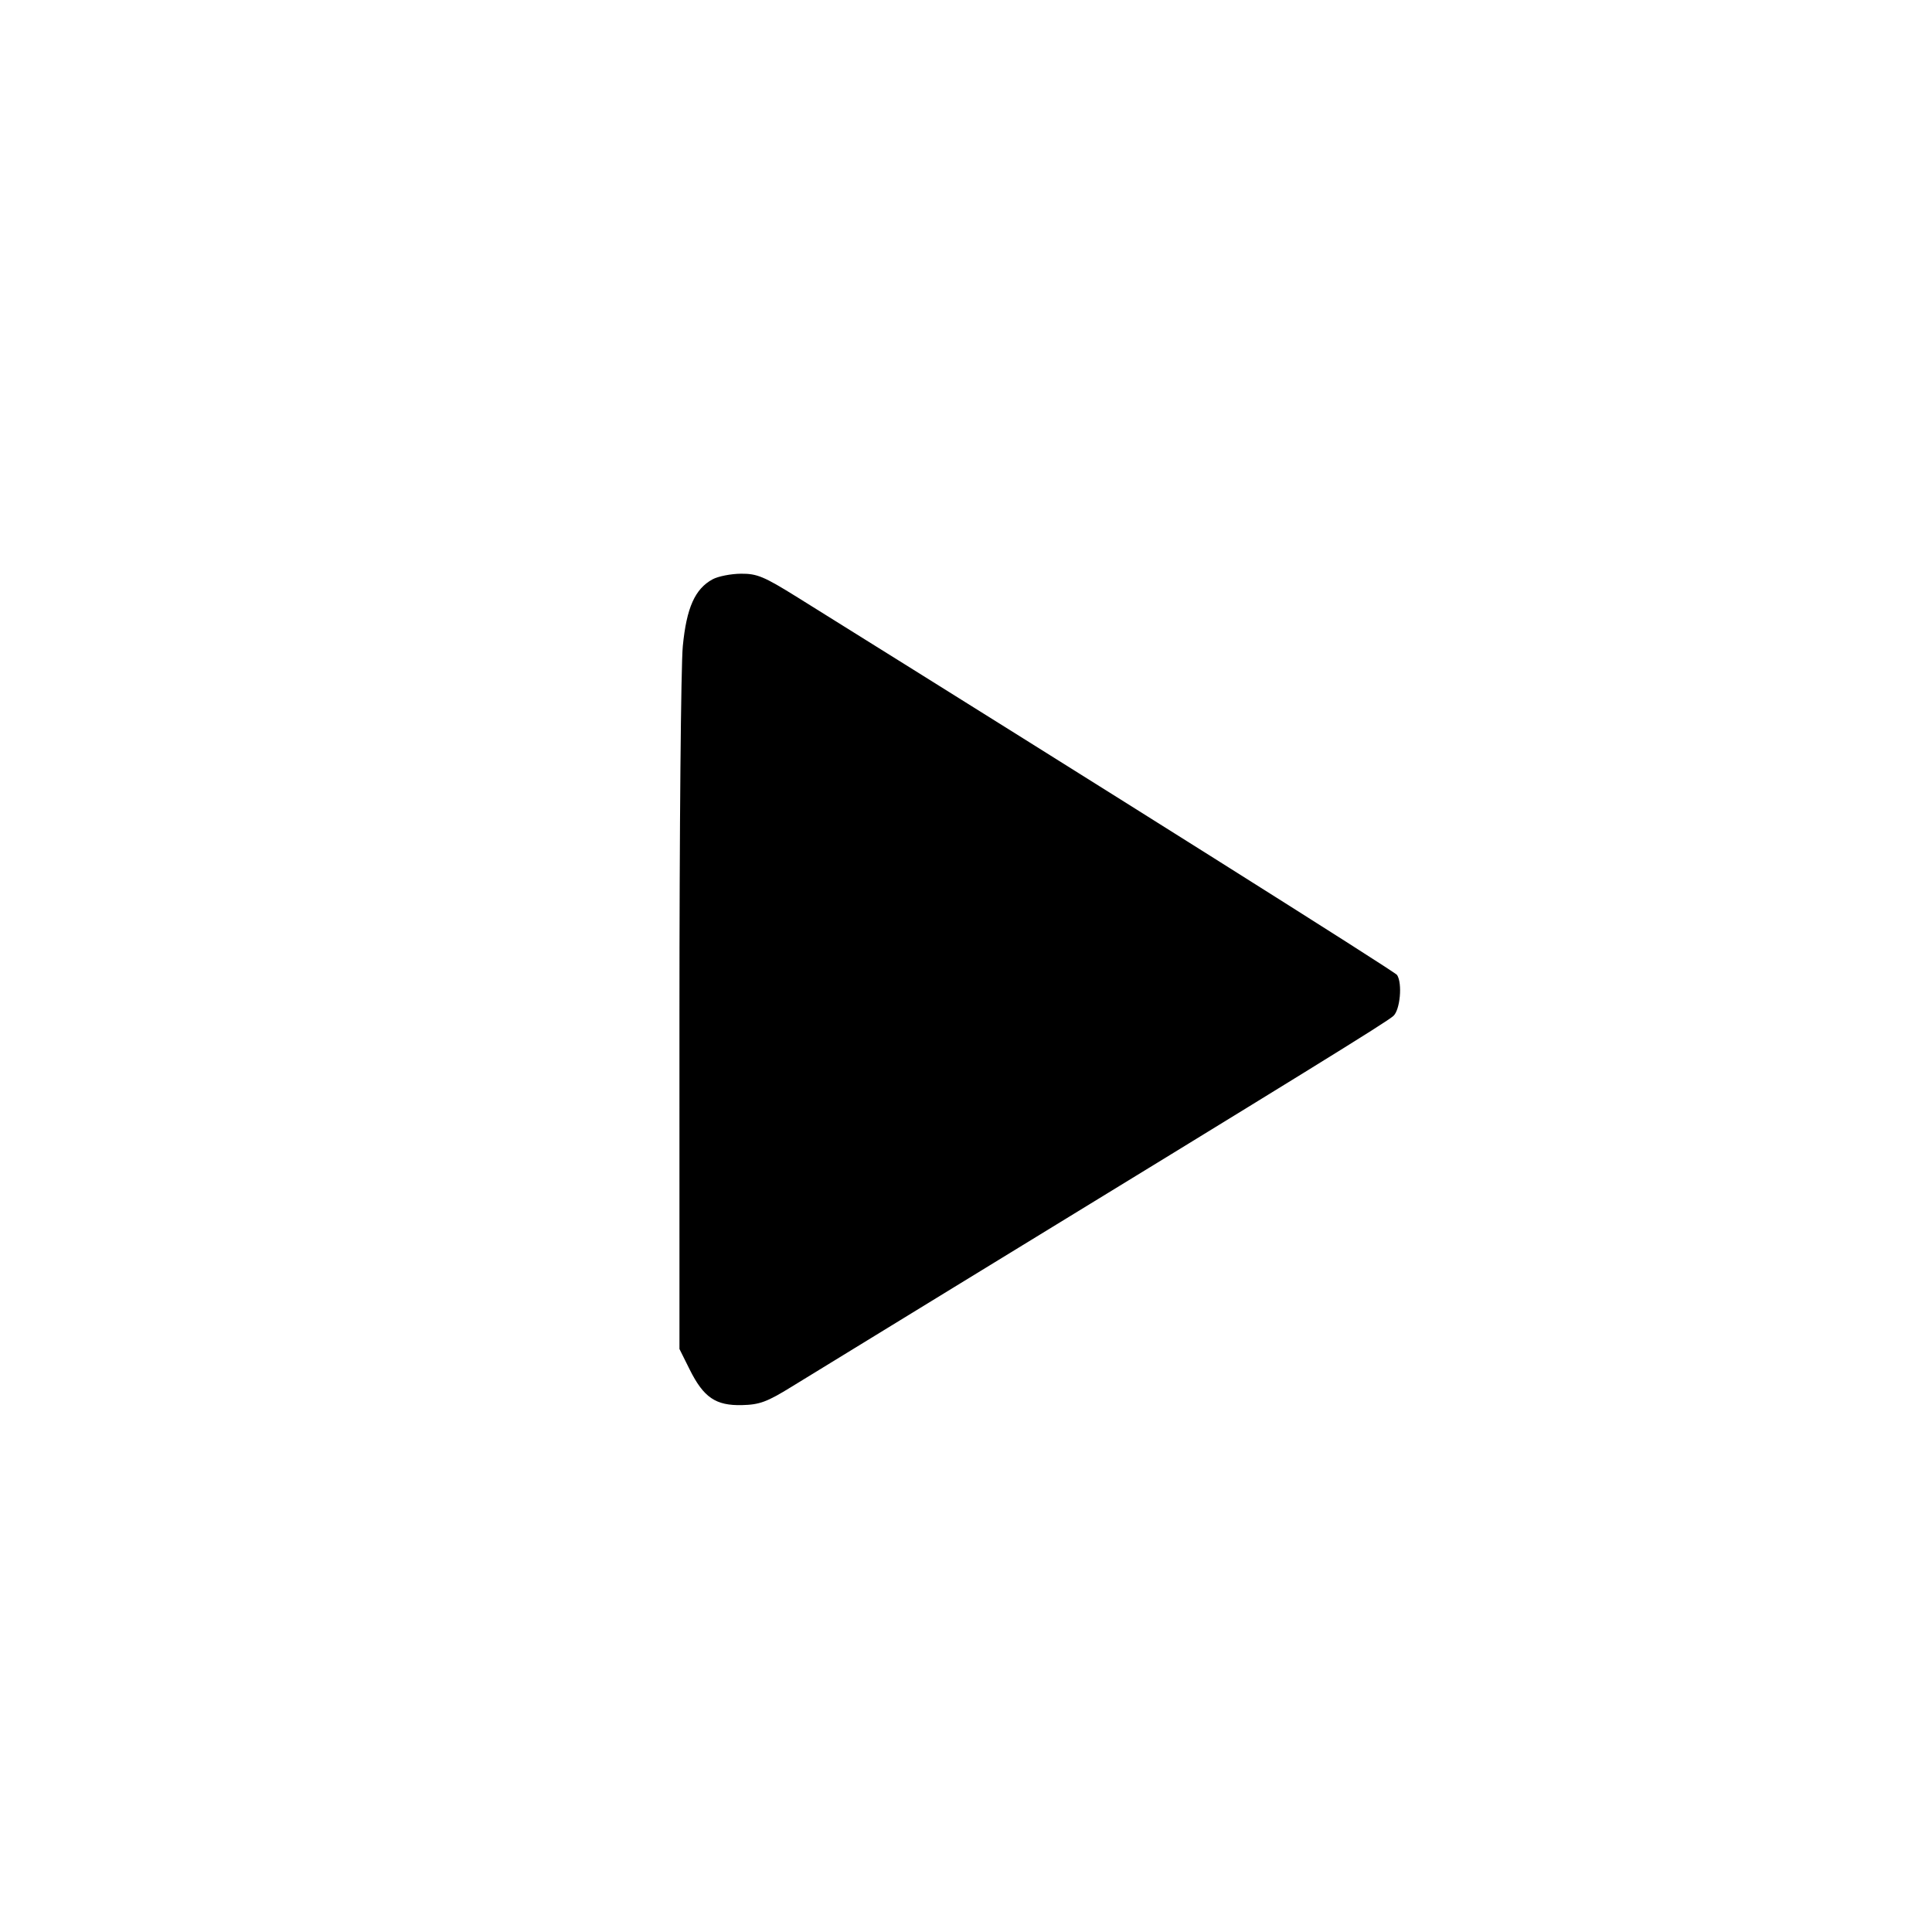 <svg xmlns="http://www.w3.org/2000/svg" width="512" height="512" viewBox="0 0 512 512" version="1.1">
	<path d="M 188.841 153.524 C 184.167 156.063, 181.933 161.078, 180.950 171.243 C 180.457 176.334, 180.056 220.325, 180.059 269 L 180.064 357.500 182.782 362.954 C 186.470 370.355, 189.680 372.536, 196.637 372.368 C 201.308 372.256, 203.255 371.534, 209.809 367.487 C 214.039 364.875, 233.475 352.964, 253 341.019 C 346.412 283.871, 367.325 270.959, 369.250 269.247 C 371.049 267.646, 371.688 260.599, 370.235 258.376 C 369.654 257.487, 294.291 210.022, 211.366 158.318 C 202.469 152.771, 200.639 152.005, 196.366 152.040 C 193.690 152.062, 190.304 152.730, 188.841 153.524" stroke="none" fill="black" fill-rule="evenodd"/>
</svg>